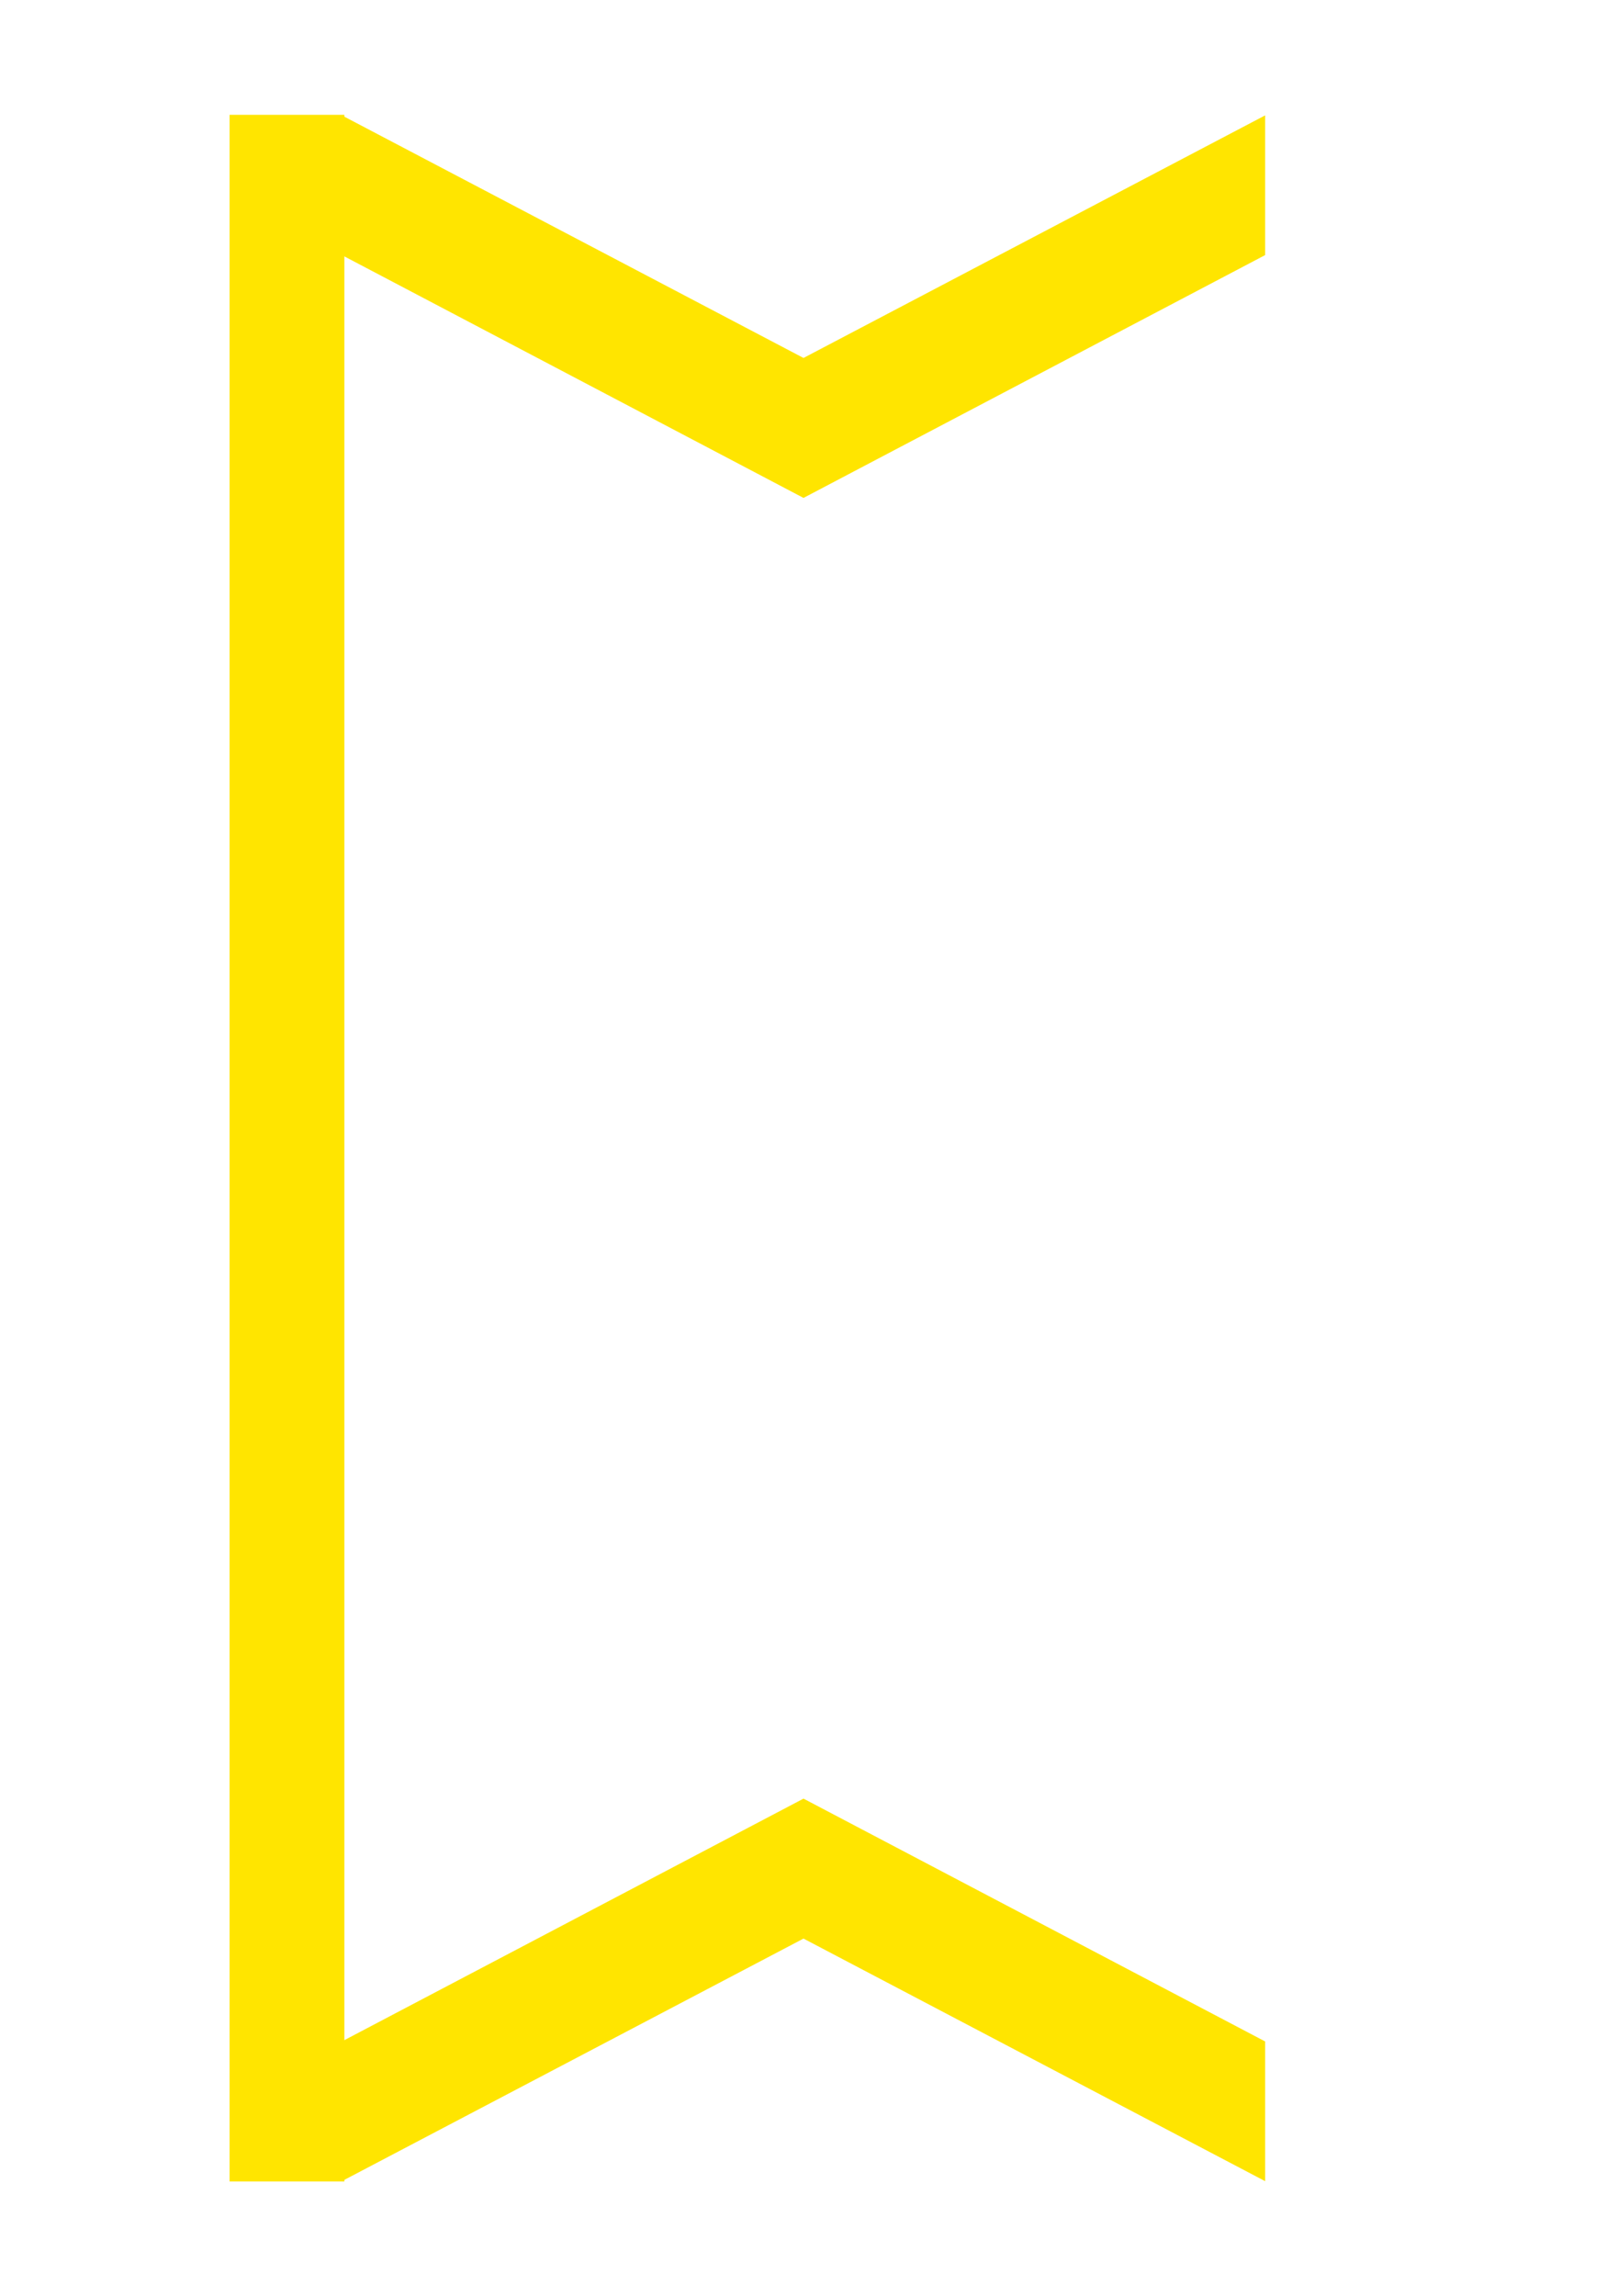 <svg width="140" height="200" fill="none" xmlns="http://www.w3.org/2000/svg"><path fill="#FFE500" d="M20 10h10v180H20z"/><path d="M29.782 10.047v12.17L65 40.737l5 2.63v-12.19l-5-2.626-35.218-18.503zm80.437 0v12.17L75 40.737l-5 2.63v-12.19l5-2.626 35.219-18.503zM29.782 189.976v-12.169L65 159.285l5-2.629v12.19l-5 2.627-35.218 18.503zm80.437 0v-12.169L75 159.285l-5-2.629v12.19l5 2.627 35.219 18.503z" fill="#FFE500"/></svg>